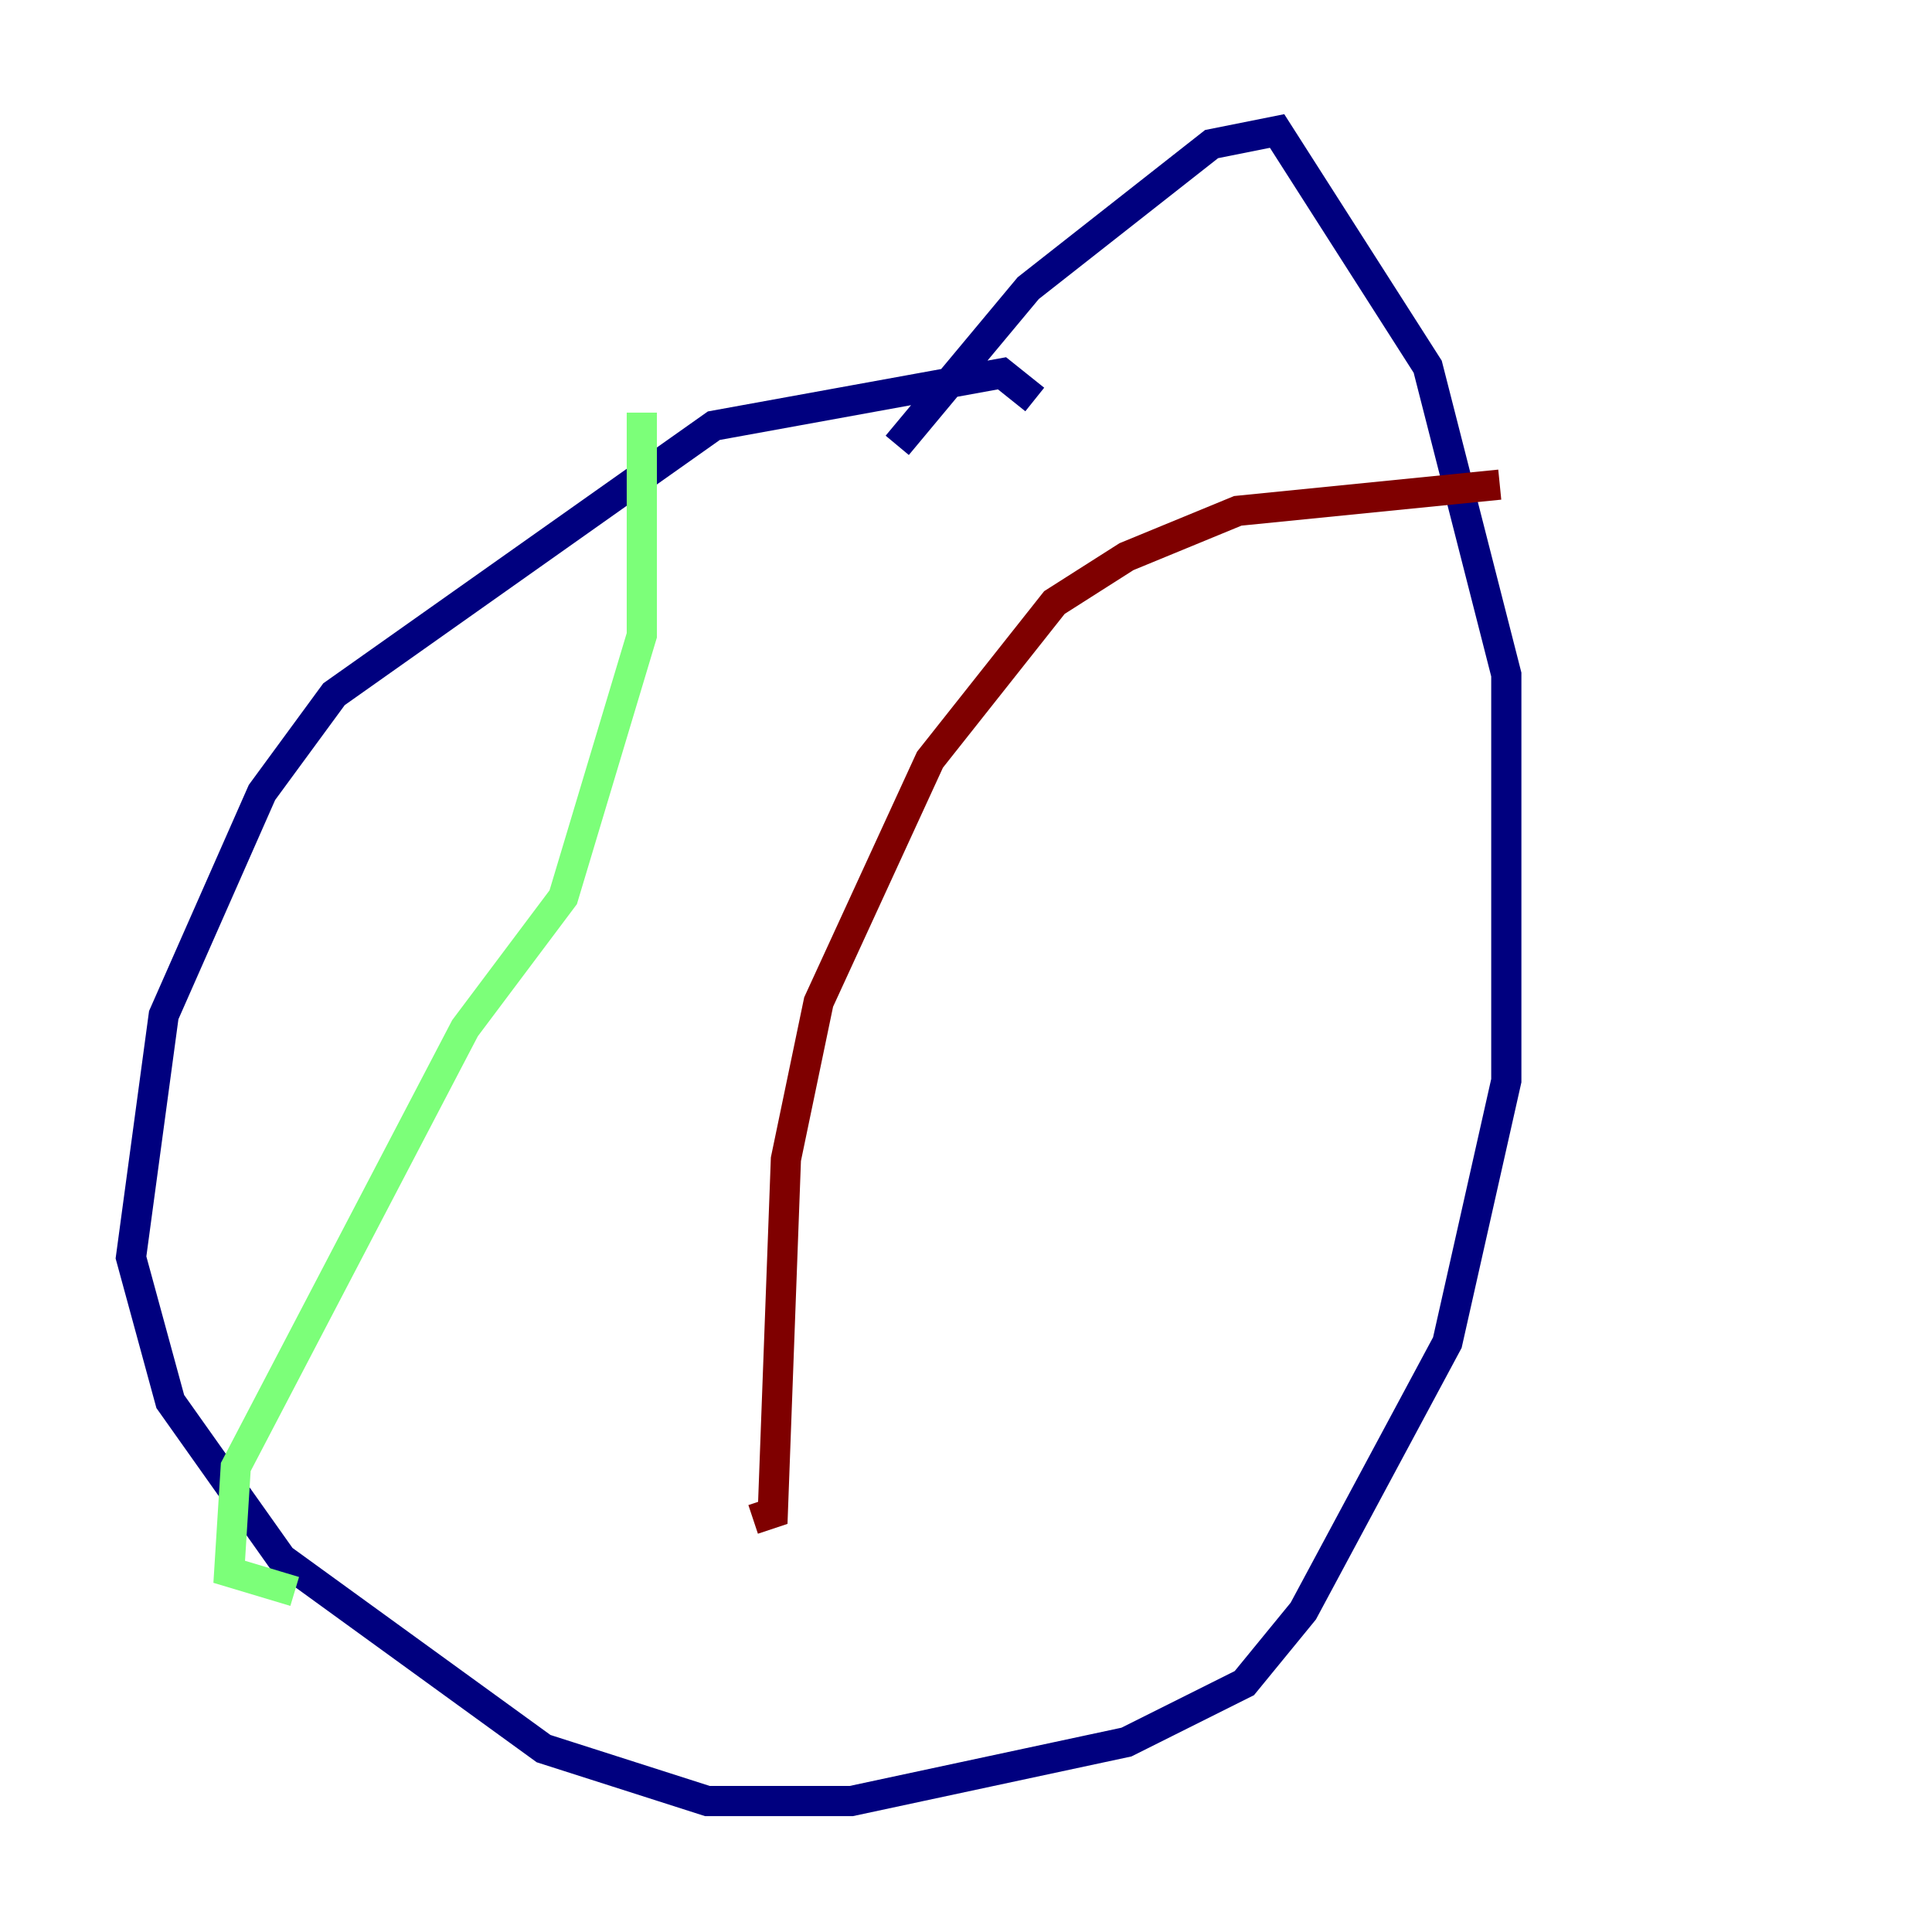 <?xml version="1.0" encoding="utf-8" ?>
<svg baseProfile="tiny" height="128" version="1.2" viewBox="0,0,128,128" width="128" xmlns="http://www.w3.org/2000/svg" xmlns:ev="http://www.w3.org/2001/xml-events" xmlns:xlink="http://www.w3.org/1999/xlink"><defs /><polyline fill="none" points="68.556,26.468 66.386,24.732 47.295,28.203 22.129,45.993 17.356,52.502 10.848,67.254 8.678,83.308 11.281,92.854 18.658,103.268 36.014,115.851 46.861,119.322 56.407,119.322 74.63,115.417 82.441,111.512 86.346,106.739 95.891,88.949 99.797,71.593 99.797,44.691 94.59,24.298 84.61,8.678 80.271,9.546 68.122,19.091 59.444,29.505" stroke="#00007f" stroke-width="2" /><polyline fill="none" points="42.522,27.336 42.522,42.088 37.315,59.444 30.807,68.122 15.62,97.193 15.186,104.136 19.525,105.437" stroke="#7cff79" stroke-width="2" /><polyline fill="none" points="99.363,32.108 82.007,33.844 74.63,36.881 69.858,39.919 61.614,50.332 54.237,66.386 52.068,76.8 51.2,100.231 49.898,100.664" stroke="#7f0000" stroke-width="2" /></svg>